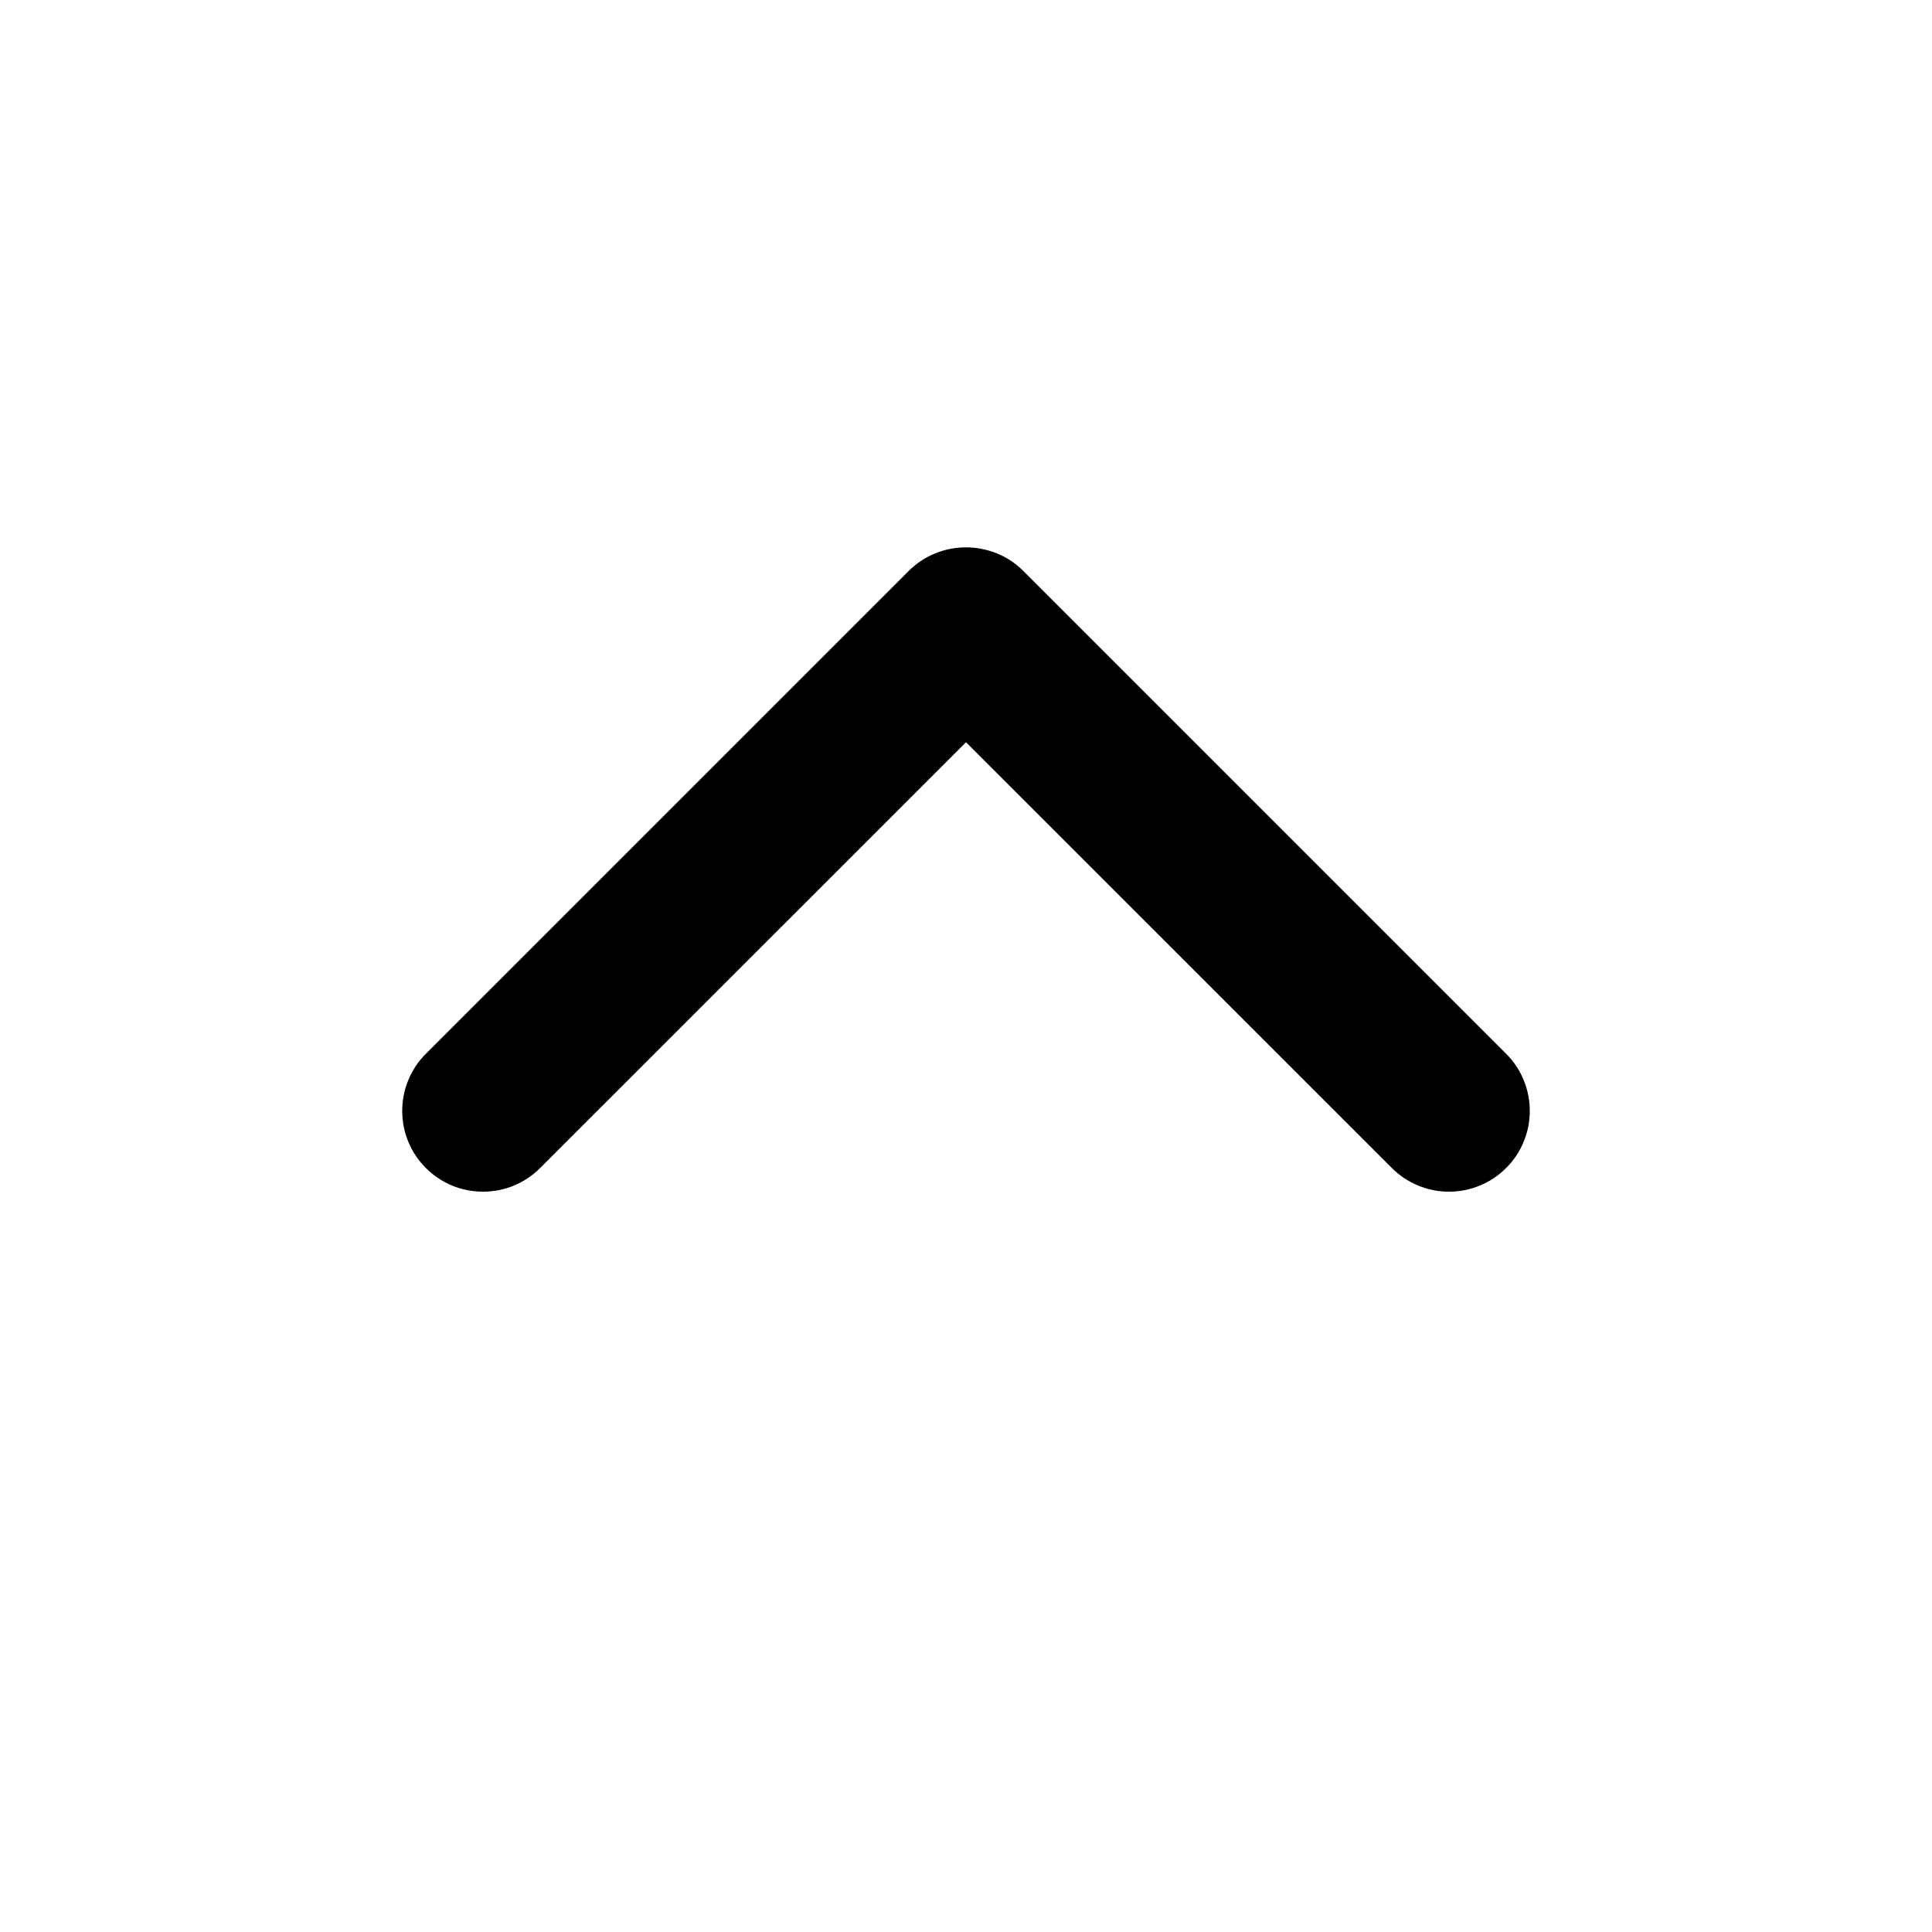 <svg width="16" height="16" viewBox="0 0 16 16" fill="none" xmlns="http://www.w3.org/2000/svg">
	<path d="M8 4.533C7.912 4.533 7.825 4.55 7.744 4.583C7.663 4.616 7.589 4.665 7.527 4.727L3.527 8.727C3.464 8.789 3.415 8.863 3.382 8.944C3.348 9.025 3.331 9.112 3.331 9.2C3.331 9.378 3.401 9.548 3.527 9.673C3.652 9.799 3.822 9.869 4 9.869C4.178 9.869 4.348 9.799 4.473 9.673L8 6.147L11.527 9.673C11.589 9.735 11.663 9.785 11.744 9.818C11.825 9.852 11.912 9.869 12 9.869C12.088 9.869 12.175 9.852 12.256 9.818C12.337 9.785 12.411 9.735 12.473 9.673C12.536 9.611 12.585 9.537 12.618 9.456C12.652 9.375 12.669 9.288 12.669 9.2C12.669 9.112 12.652 9.025 12.618 8.944C12.585 8.863 12.536 8.789 12.473 8.727L8.473 4.727C8.411 4.665 8.337 4.616 8.256 4.583C8.175 4.55 8.088 4.533 8 4.533Z" fill="currentColor" />
</svg>
